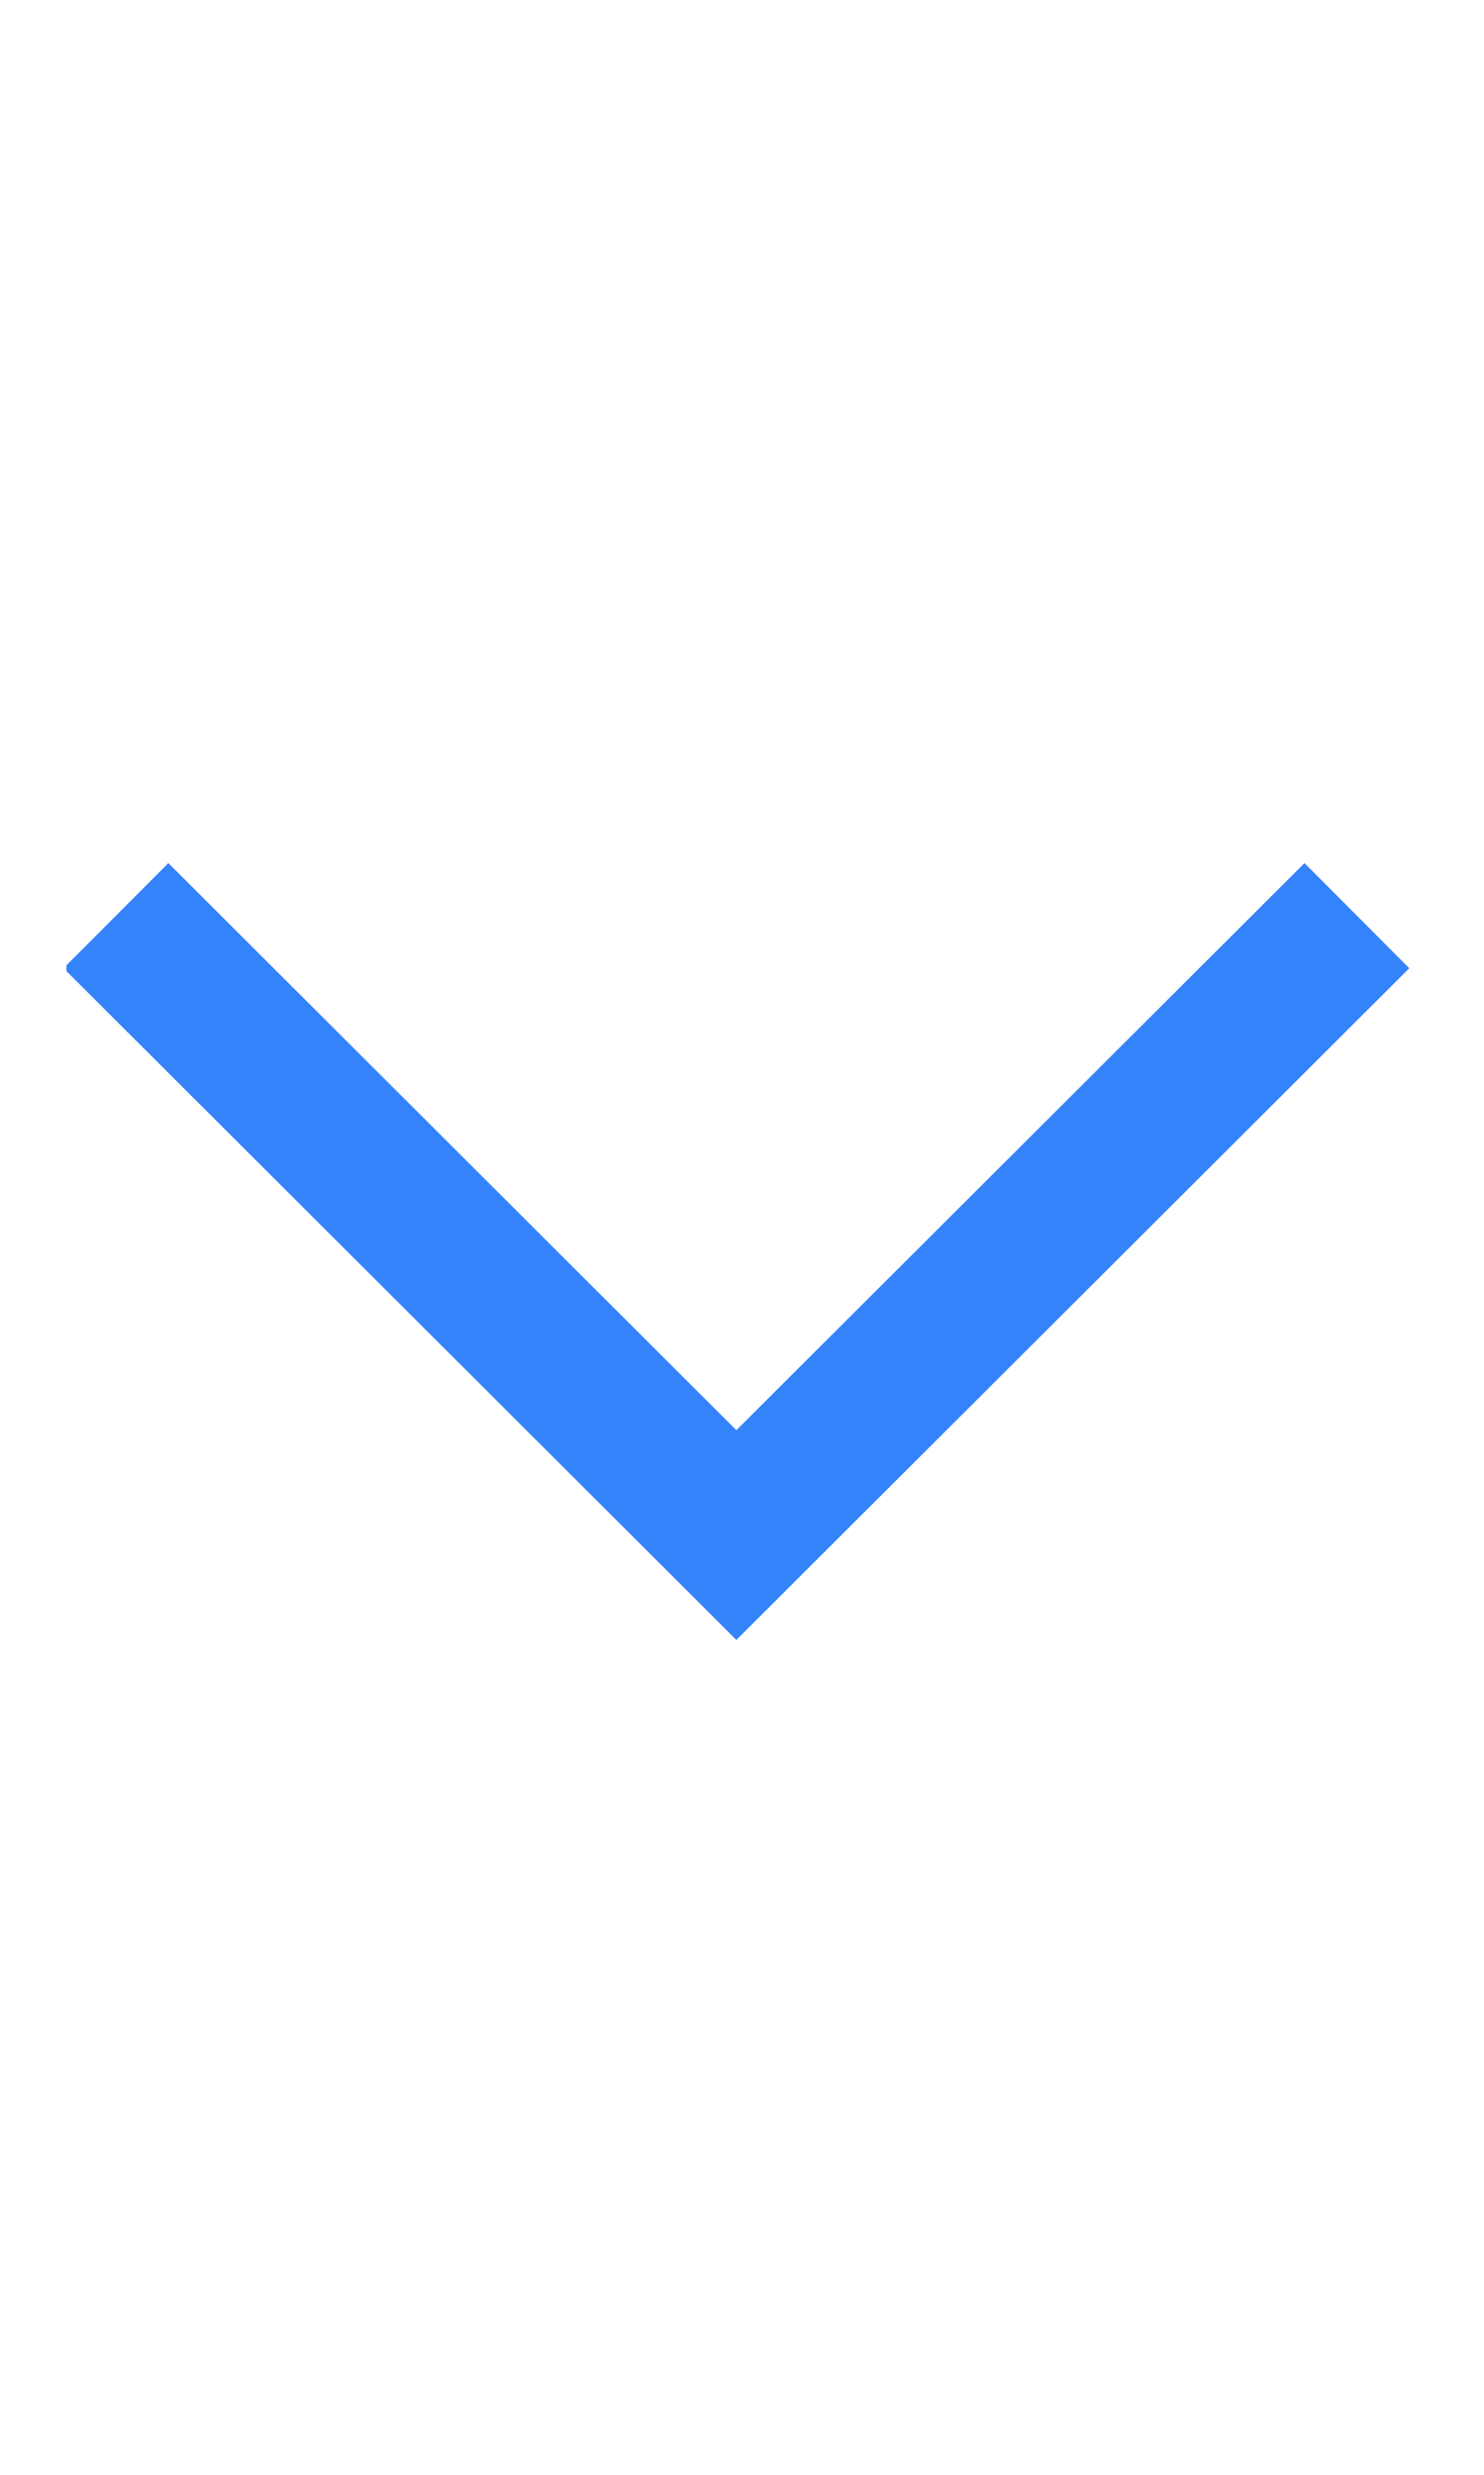<svg width="15" height="25" viewBox="0 0 15 25" fill="none" xmlns="http://www.w3.org/2000/svg">
<g clip-path="url(#clip0_1_398)">
<path d="M13.715 9.25L7.443 15.507L1.172 9.25" stroke="#3483FA" stroke-width="1.5"/>
</g>
<defs>
<clipPath id="clip0_1_398">
<rect width="14" height="24" fill="white" transform="translate(0.672 0.5)"/>
</clipPath>
</defs>
</svg>
